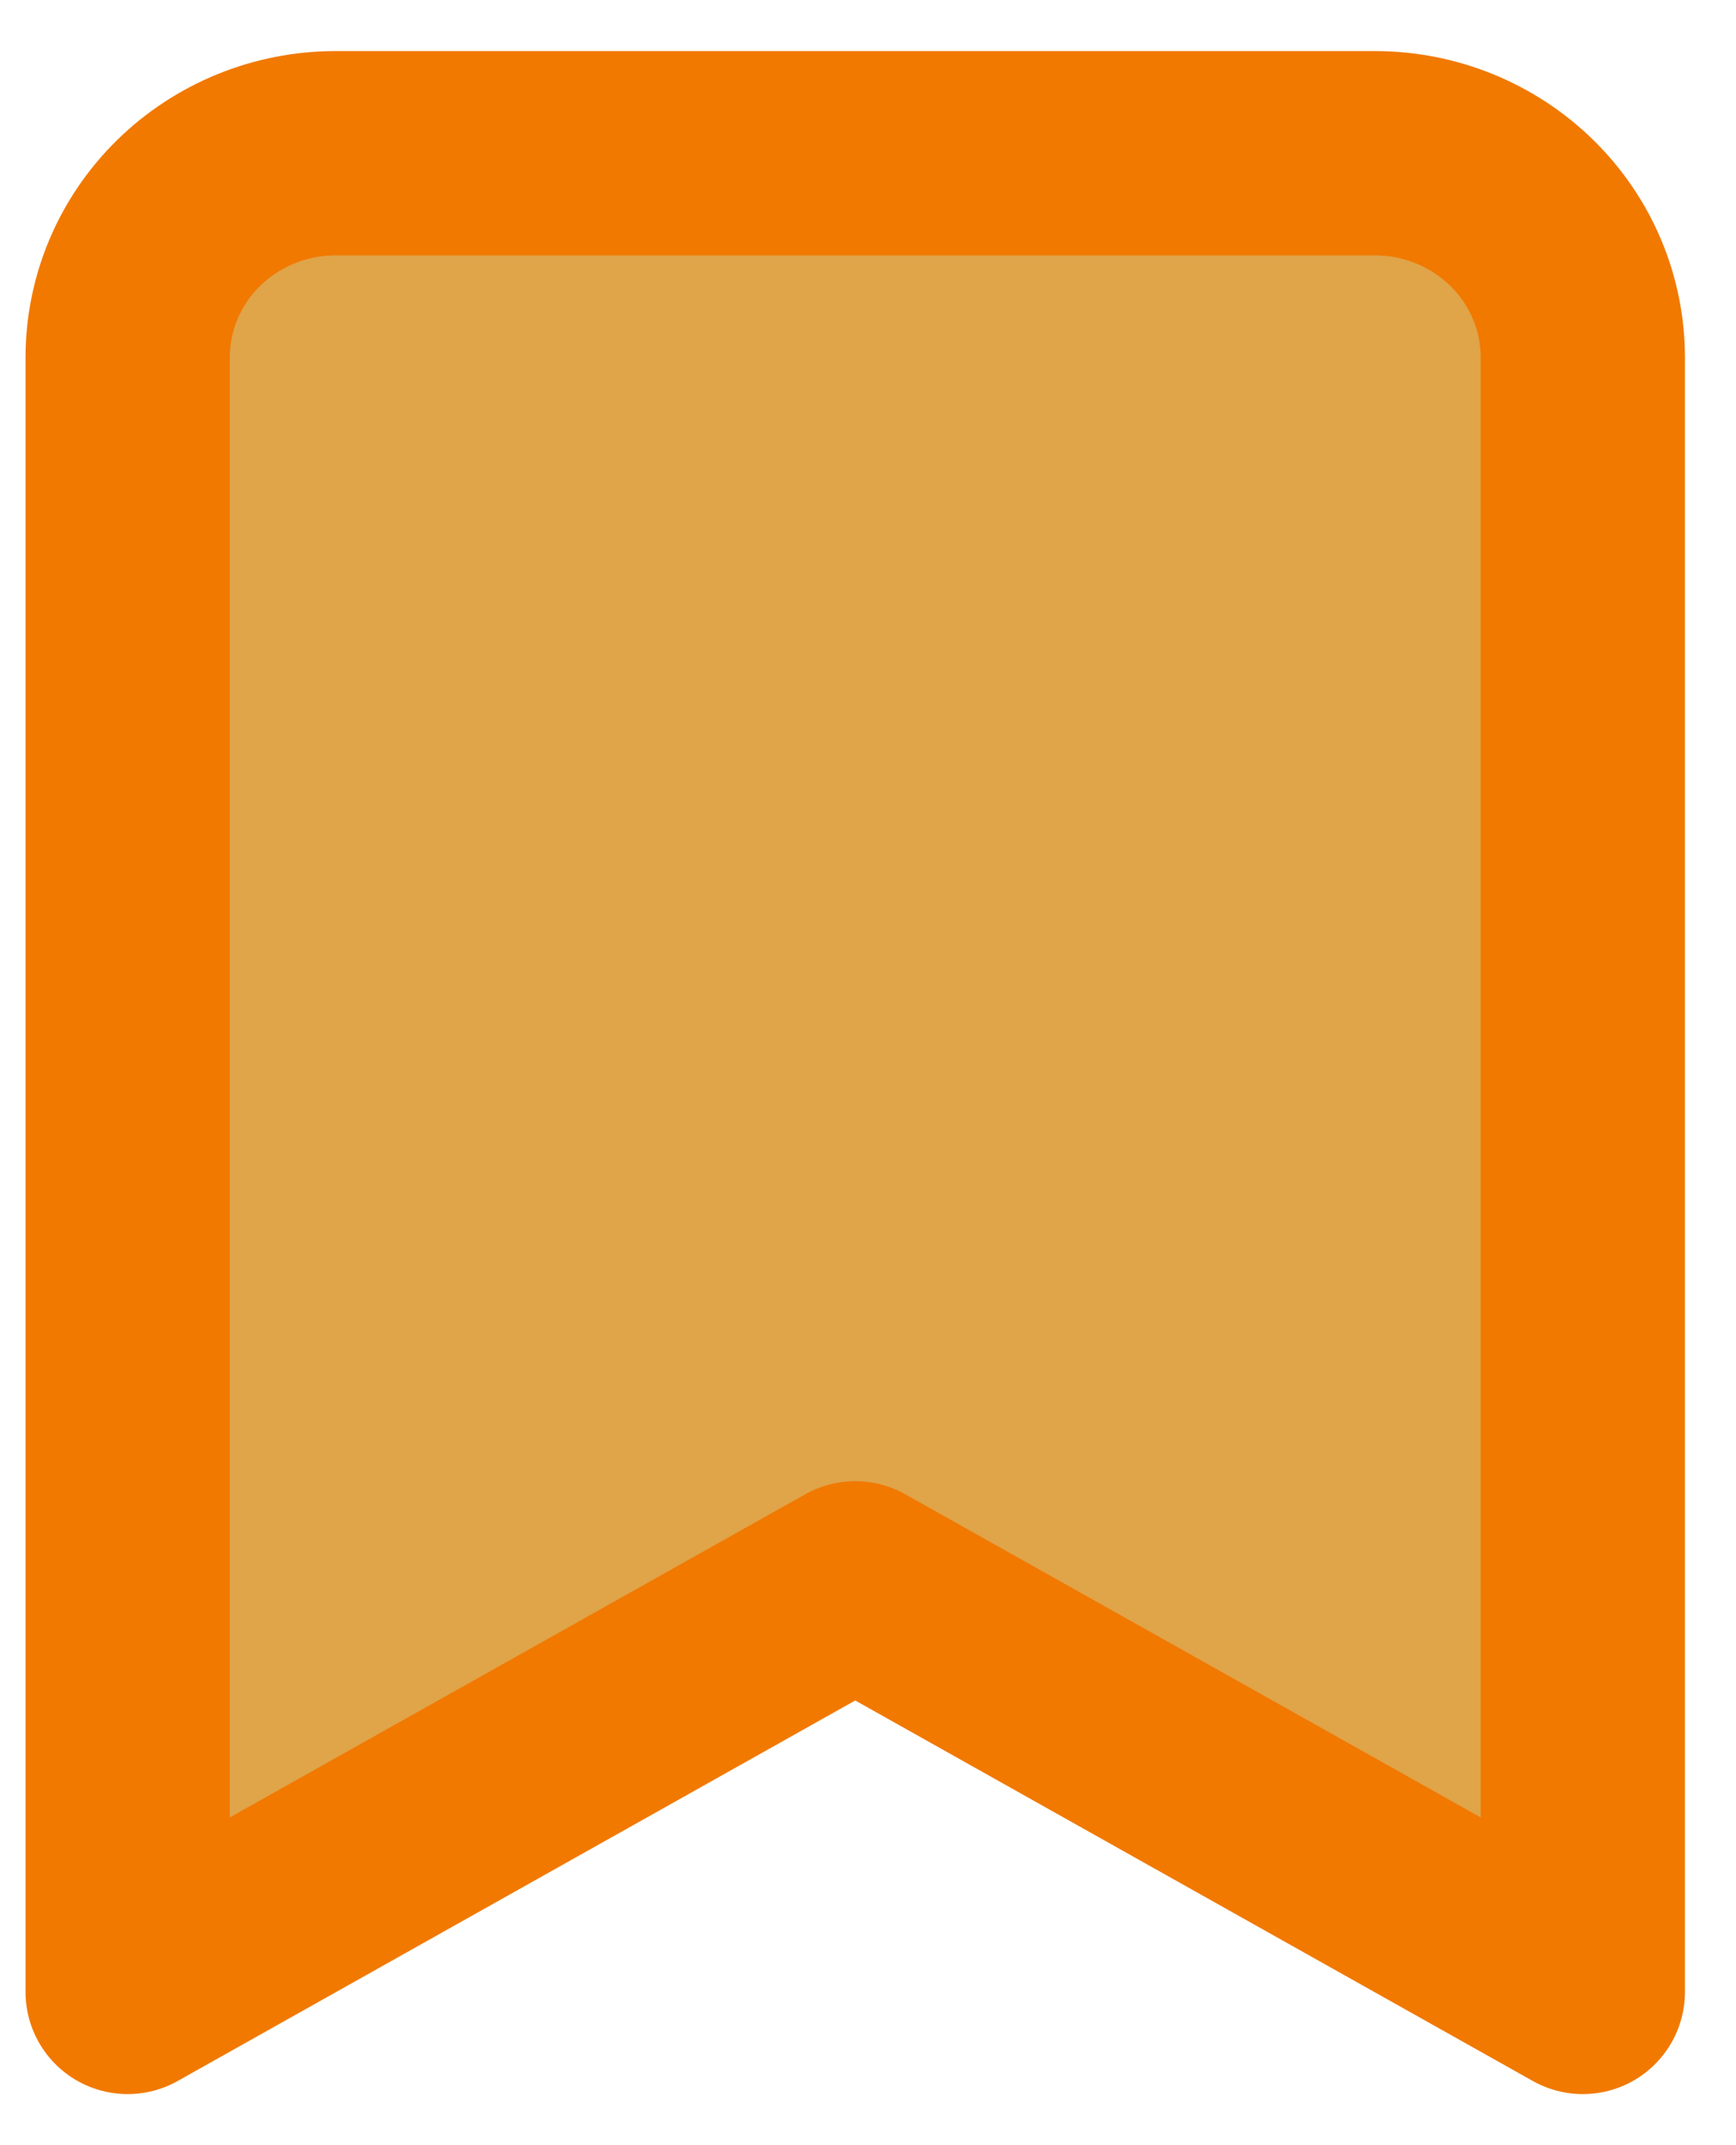 <svg width="17" height="21" viewBox="0 0 17 21" fill="#E0A449" xmlns="http://www.w3.org/2000/svg">
<path d="M15.5 19.5L8.375 15.5L1.25 19.5V3.5C1.25 2.97 1.464 2.461 1.846 2.086C2.228 1.711 2.746 1.5 3.286 1.5H13.464C14.004 1.5 14.522 1.711 14.904 2.086C15.286 2.461 15.5 2.97 15.5 3.5V19.5Z" stroke="#f17900" stroke-width="2" stroke-linecap="round" stroke-linejoin="round"/>
</svg>